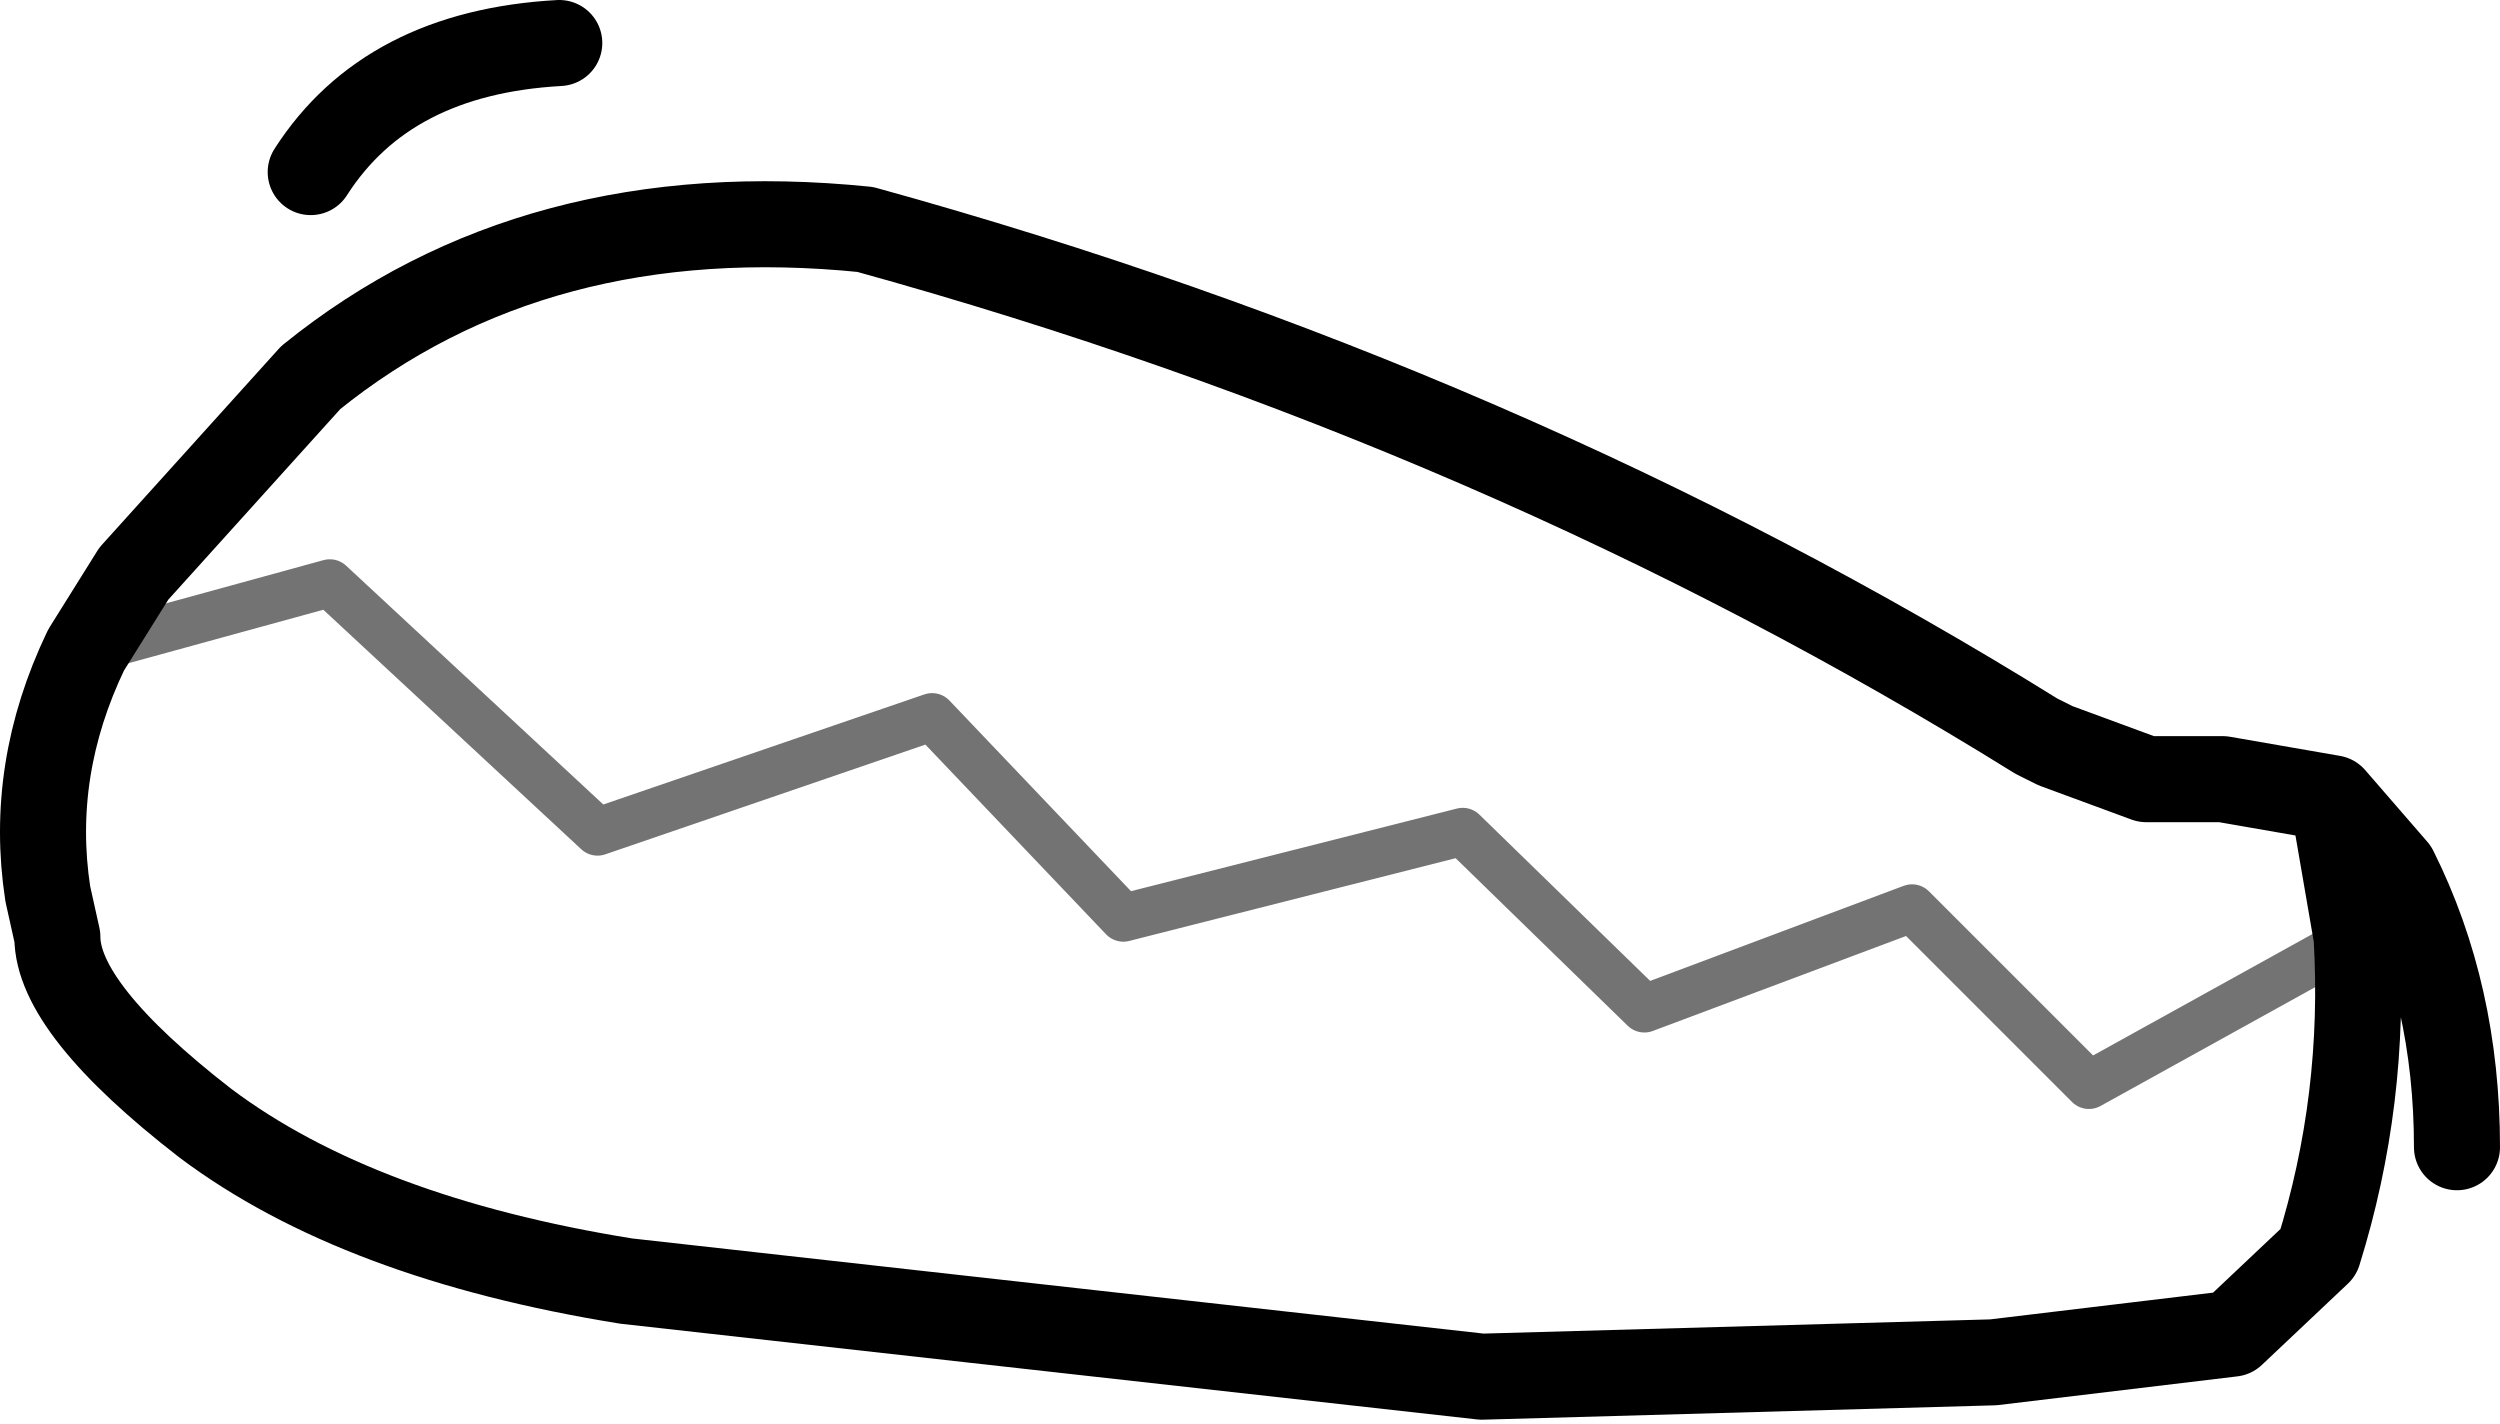 <?xml version="1.0" encoding="UTF-8" standalone="no"?>
<svg xmlns:xlink="http://www.w3.org/1999/xlink" height="14.9px" width="26.15px" xmlns="http://www.w3.org/2000/svg">
  <g transform="matrix(1.0, 0.0, 0.0, 1.0, 13.1, 7.45)">
    <path d="M11.55 2.35 L11.3 0.9 10.15 0.7 9.35 0.7 8.4 0.35 8.2 0.25 Q2.65 -3.2 -4.05 -5.05 -7.5 -5.4 -9.85 -3.5 L-11.7 -1.45 -12.2 -0.65 Q-12.8 0.6 -12.6 1.9 L-12.5 2.35 Q-12.5 3.1 -10.95 4.3 -9.35 5.5 -6.55 5.95 L2.4 6.95 7.75 6.8 10.25 6.5 11.15 5.65 Q11.65 4.05 11.55 2.35 M-7.25 -7.0 Q-9.05 -6.9 -9.85 -5.65 M12.6 4.55 Q12.6 2.95 11.95 1.65 L11.3 0.9" fill="none" stroke="#000000" stroke-linecap="round" stroke-linejoin="round" stroke-width="0.9"/>
    <path d="M-12.2 -0.65 L-9.65 -1.35 -6.85 1.25 -3.35 0.05 -1.35 2.15 2.2 1.25 4.1 3.1 6.9 2.05 8.75 3.9 11.55 2.35" fill="none" stroke="#000000" stroke-linecap="round" stroke-linejoin="round" stroke-opacity="0.549" stroke-width="0.5"/>
  </g>
</svg>
